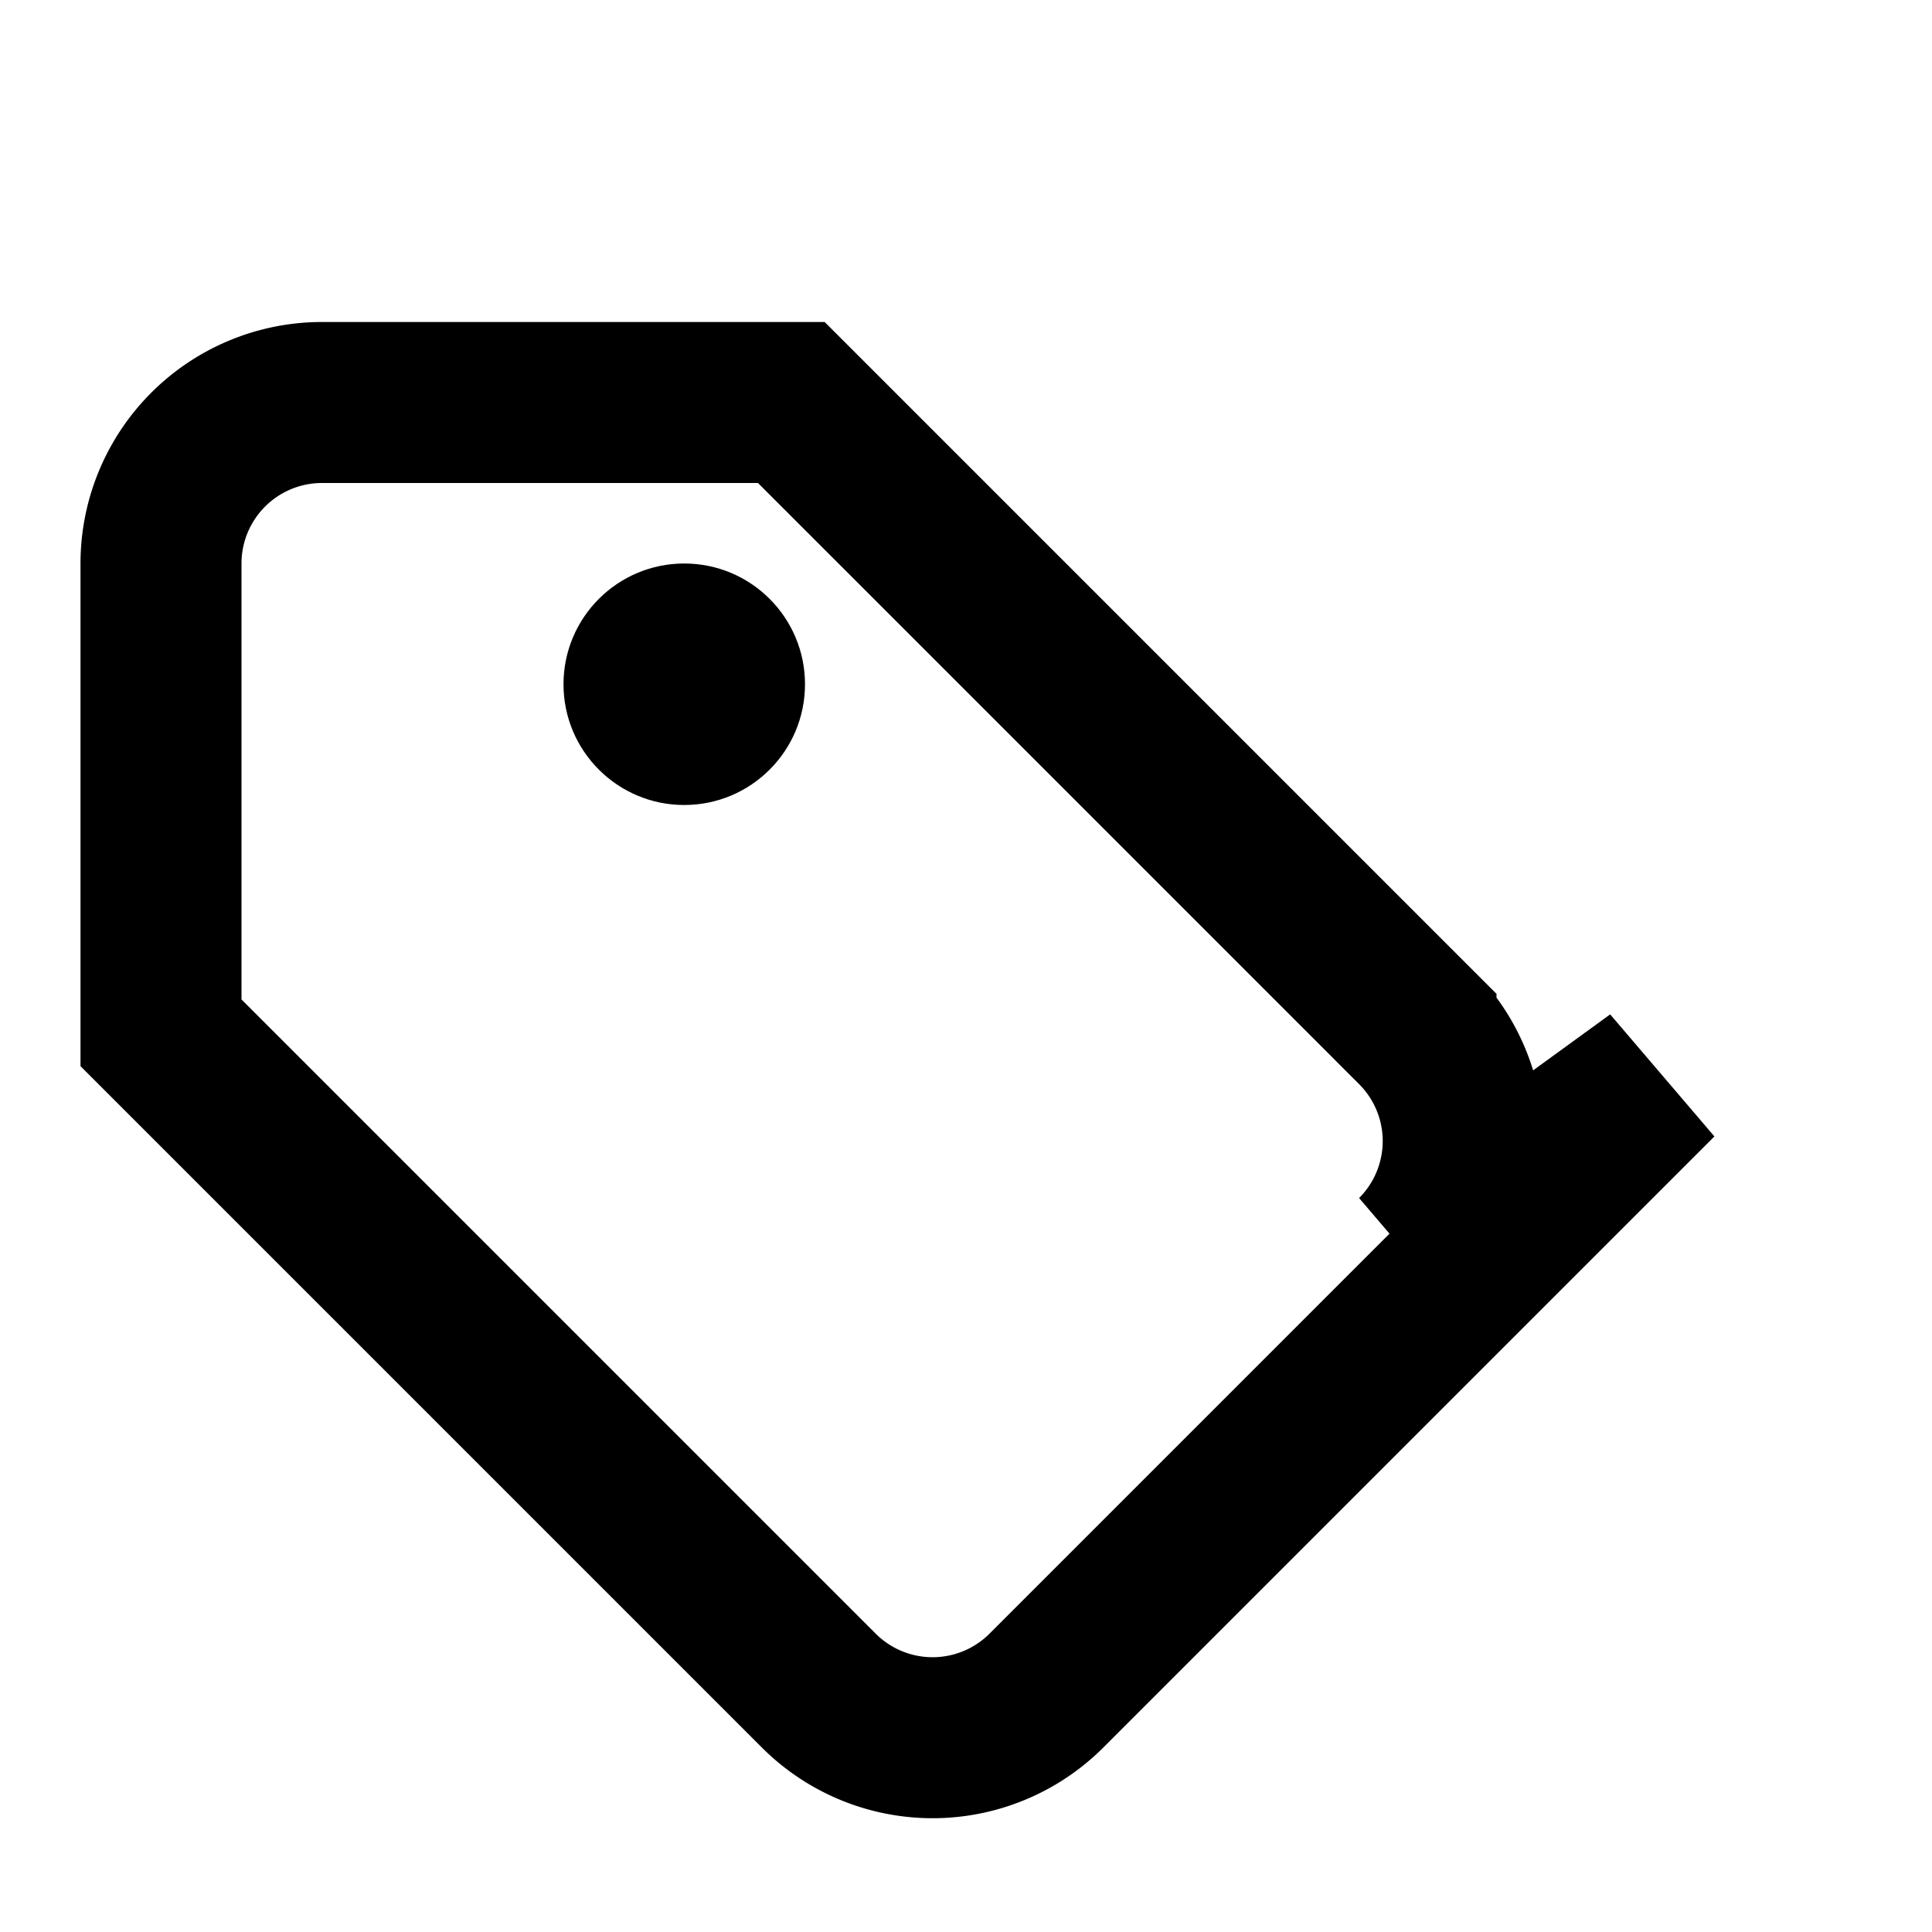 <svg
    xmlns="http://www.w3.org/2000/svg"
    viewBox="0 0 24 24"
    fill="none"
>
    <path d="M20.59 13.41 13 21a2 2 0 0 1-2.83 0L2 12.83V7a2 2 0 0 1 2-2h5.83l7.76 7.76a2 2 0 0 1 0 2.83z" stroke="currentColor" stroke-width="2"/>
    <circle cx="8.5" cy="8.5" r="1.5" fill="currentColor"/>
</svg>
